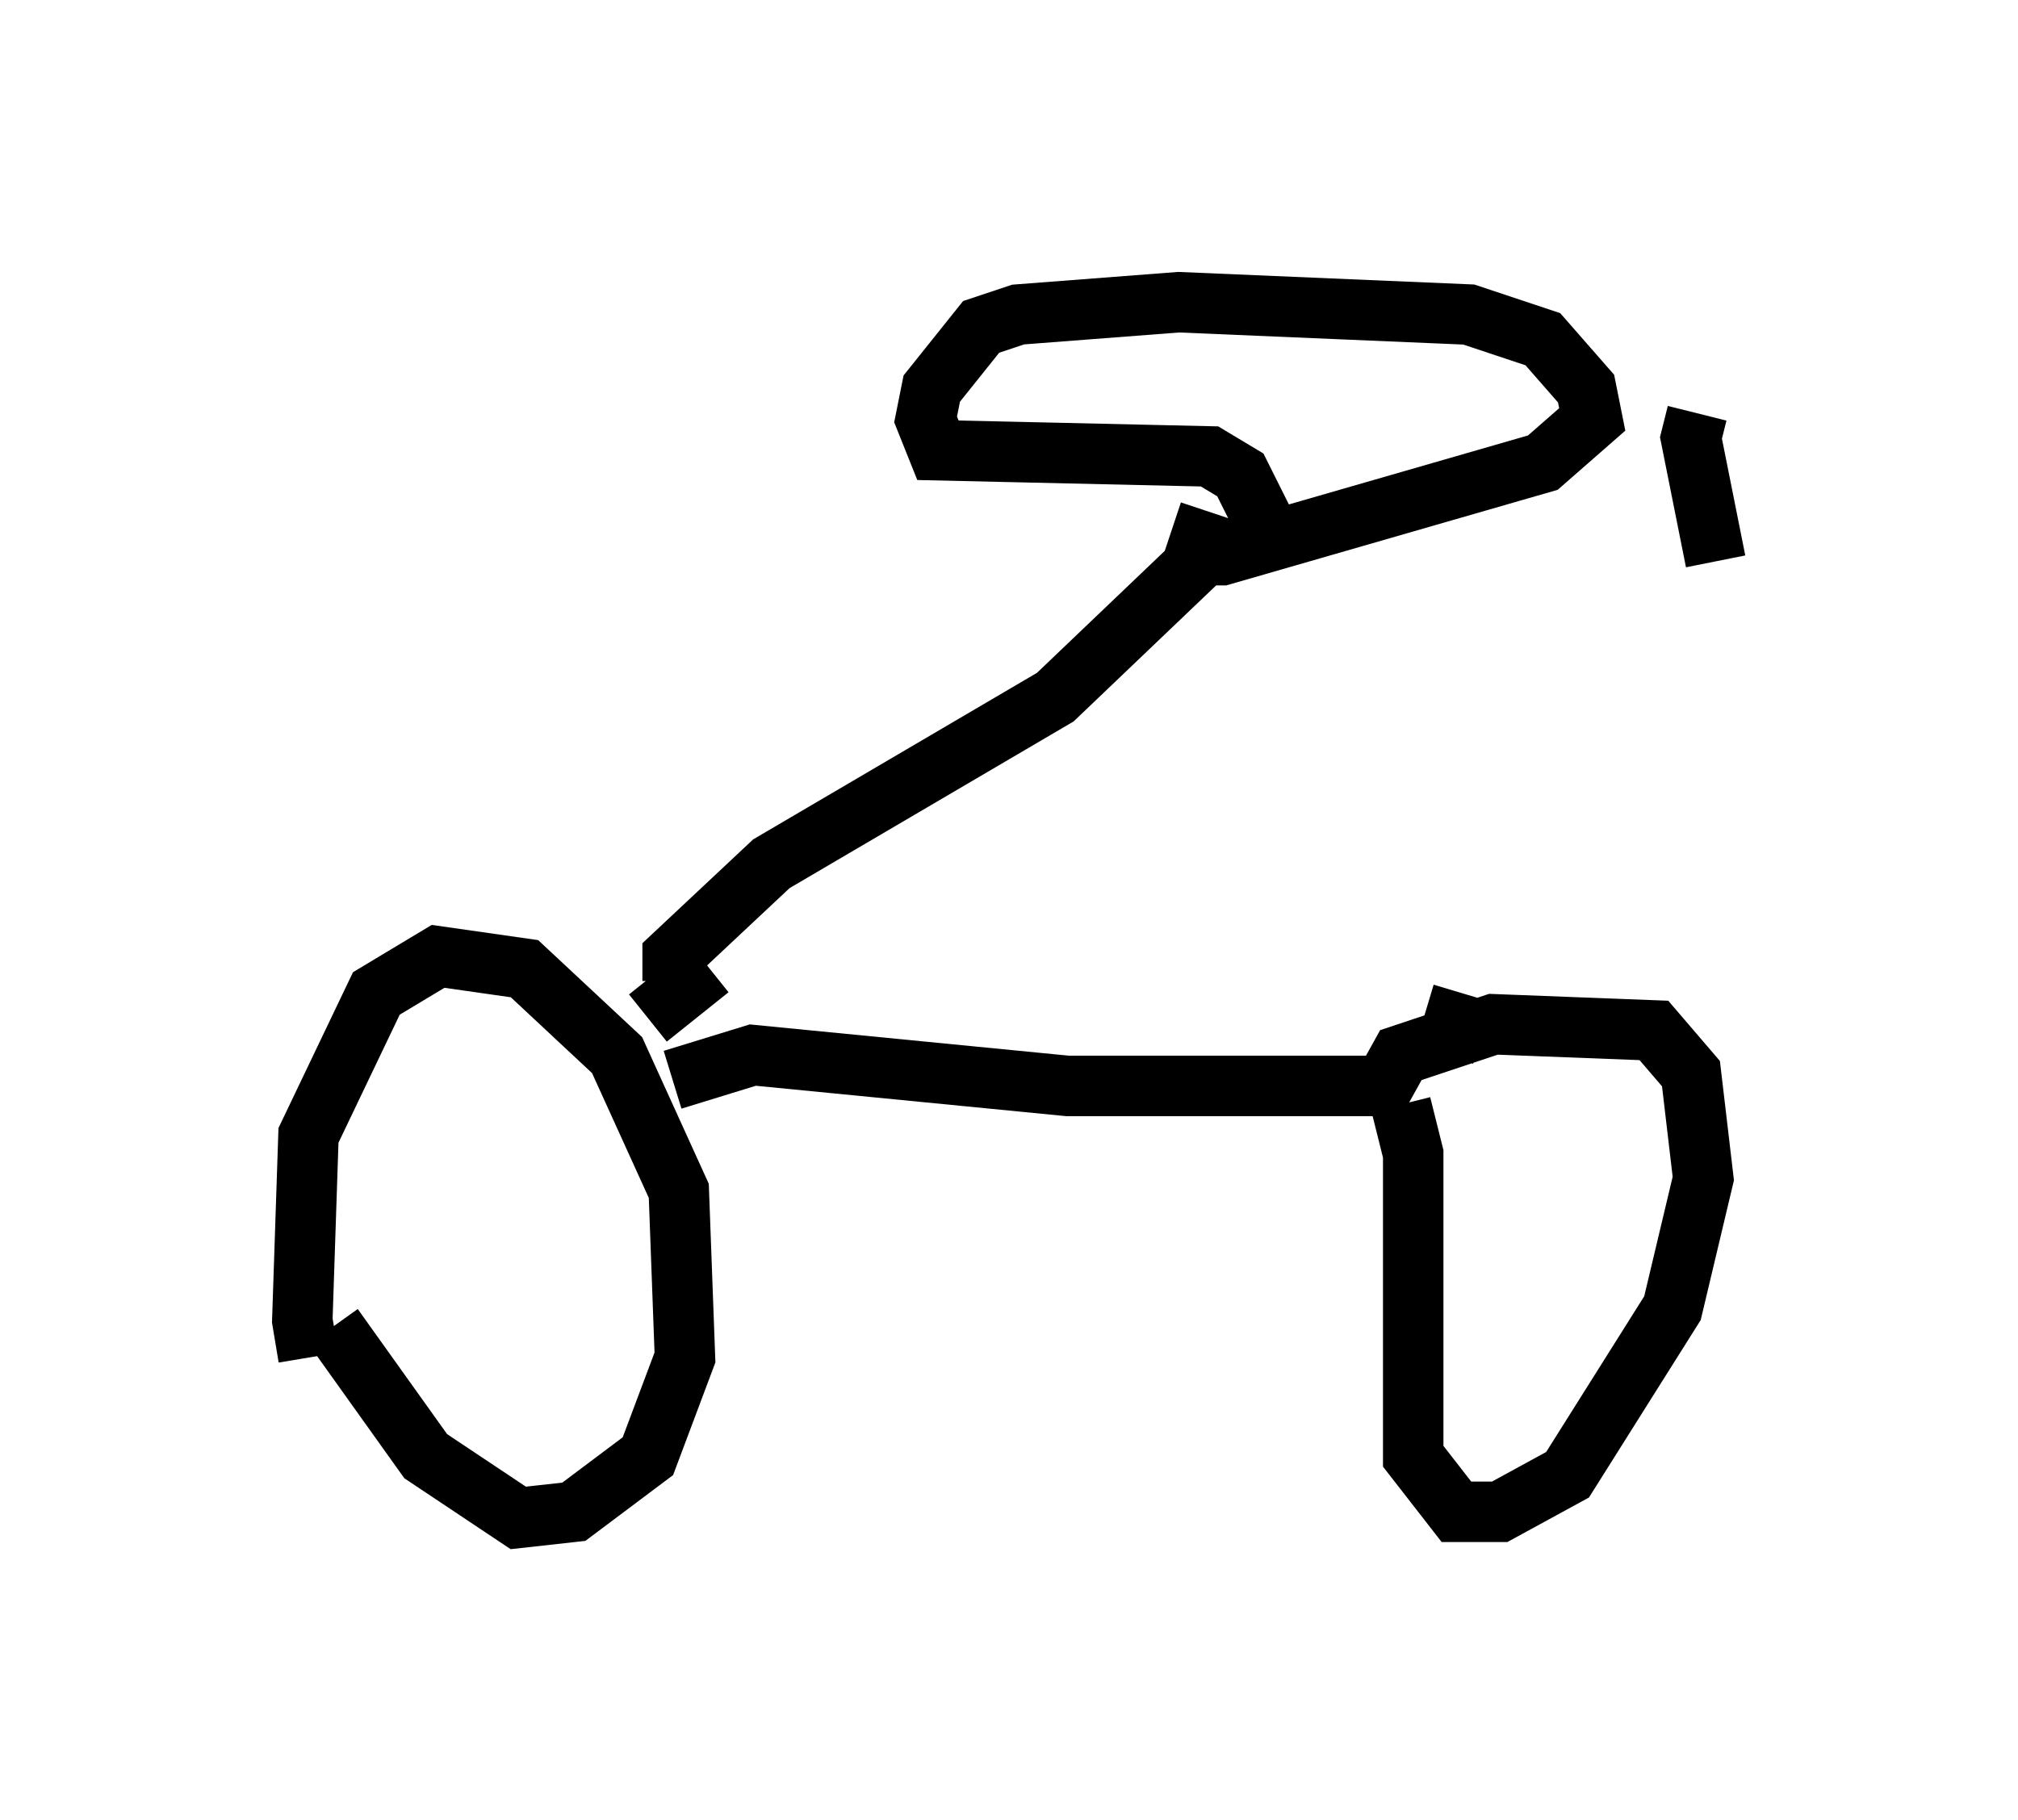 <?xml version="1.0" encoding="utf-8" ?>
<svg baseProfile="full" height="30.111" version="1.1" width="33.377" xmlns="http://www.w3.org/2000/svg" xmlns:ev="http://www.w3.org/2001/xml-events" xmlns:xlink="http://www.w3.org/1999/xlink"><defs /><rect fill="white" height="30.111" width="33.377" x="0" y="0" /><path d="M5.51, 22.559 m-0.408, -0.102 l-0.102, -0.613 0.102, -3.063 l1.123, -2.348 1.021, -0.613 l1.429, 0.204 1.531, 1.429 l1.021, 2.246 0.102, 2.756 l-0.613, 1.633 -1.225, 0.919 l-0.919, 0.102 -1.531, -1.021 l-1.531, -2.144 m5.615, -5.717 l0.0, -0.408 1.633, -1.531 l4.696, -2.756 2.246, -2.144 l0.306, -0.919 m-8.269, 7.554 l-1.021, 0.817 m0.408, 1.021 l1.327, -0.408 5.206, 0.51 l5.41, 0.0 m-2.144, -9.29 l-0.408, -0.817 -0.51, -0.306 l-4.492, -0.102 -0.204, -0.51 l0.102, -0.51 0.817, -1.021 l0.613, -0.204 2.654, -0.204 l4.798, 0.204 1.225, 0.408 l0.715, 0.817 0.102, 0.51 l-0.817, 0.715 -5.308, 1.531 l-0.613, 0.0 m4.594, 7.248 l-0.306, 1.021 m-0.715, 0.817 l0.204, 0.817 0.0, 5.002 l0.715, 0.919 0.715, 0.0 l1.123, -0.613 1.735, -2.756 l0.51, -2.144 -0.204, -1.735 l-0.613, -0.715 -2.654, -0.102 l-1.531, 0.51 -0.51, 0.919 m5.41, -11.536 l-0.102, 0.408 0.408, 2.042 " fill="none" stroke="black" stroke-width="1" /></svg>